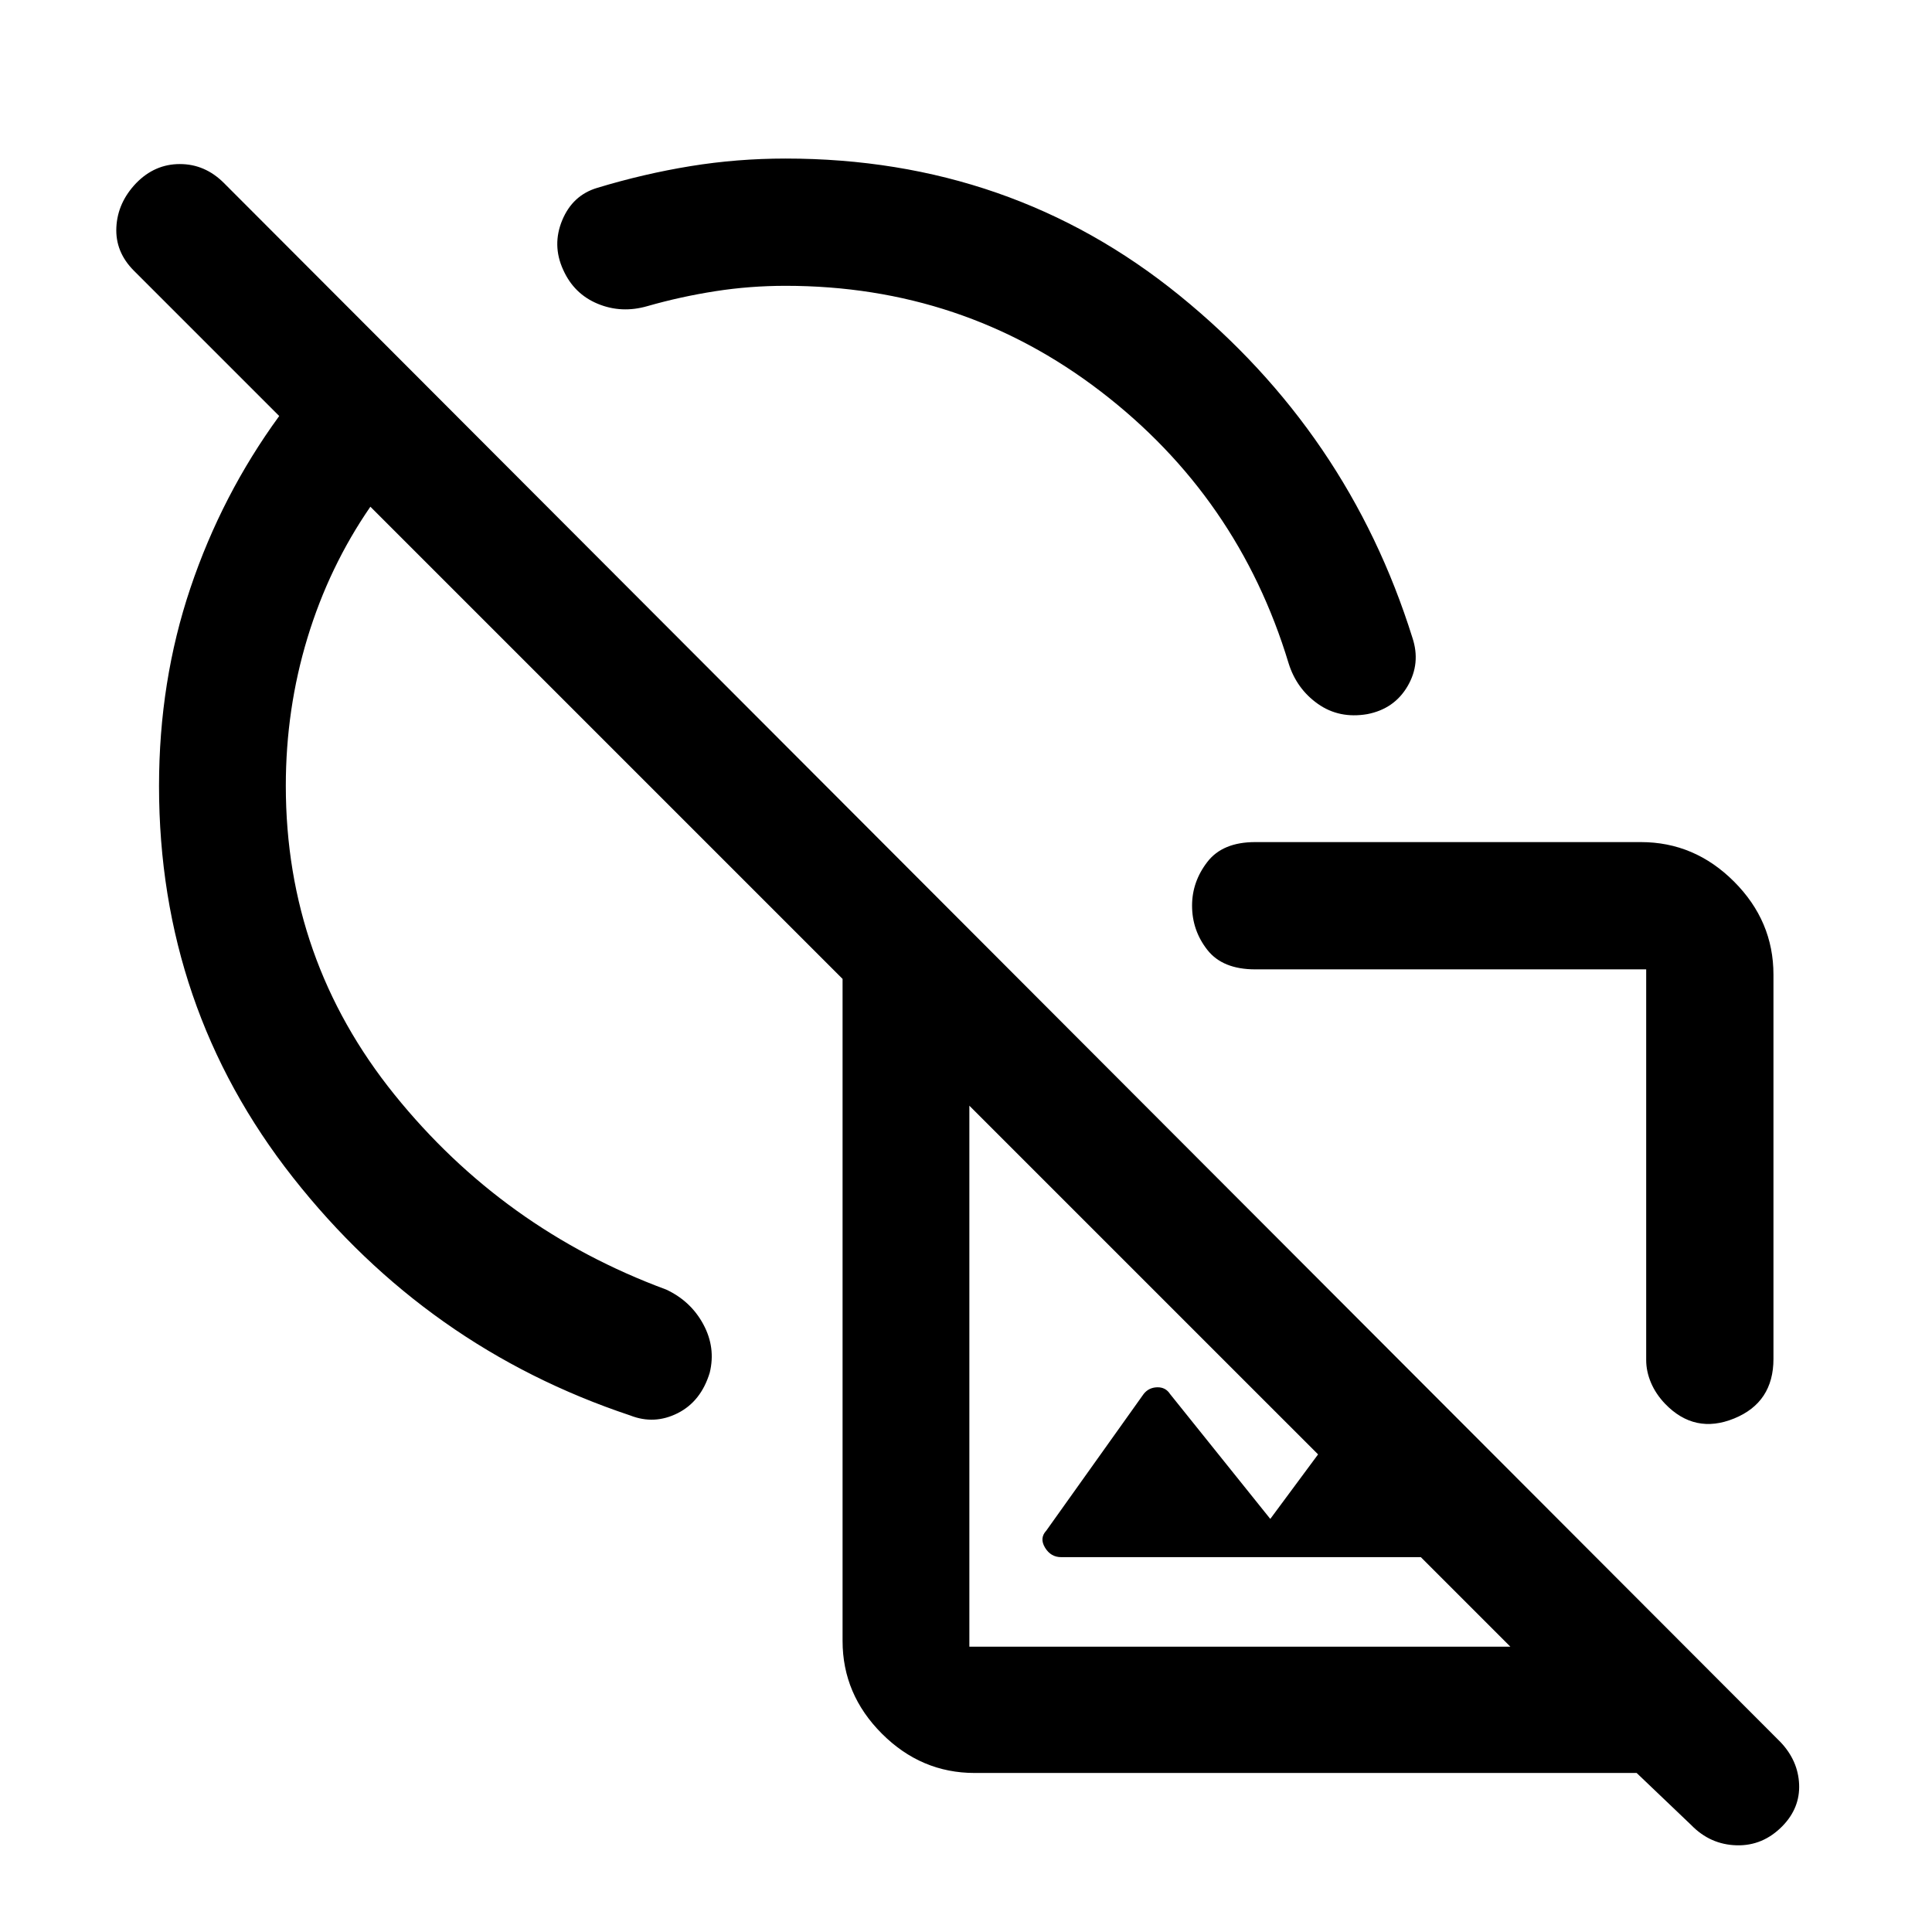 <svg xmlns="http://www.w3.org/2000/svg" height="48" viewBox="0 -960 960 960" width="48"><path d="M815.35-541.57q26.66 0 46.27 19.61 19.6 19.6 19.6 46.26v190.92q0 21.66-19.55 29.62-19.54 7.96-34.27-7.27-4.67-4.9-7.05-10.53-2.37-5.62-2.37-11.22v-194.15H623.7q-16.19 0-23.78-9.68t-7.59-22q0-11.85 7.59-21.7 7.59-9.86 23.78-9.86h191.65ZM616.2-276.3ZM484.3-79.02q-26.56 0-46.09-19.53-19.54-19.53-19.54-46.1v-328.94L184.04-708.22q-20.5 29.76-31.26 65.16-10.76 35.4-10.76 73.52 0 86.47 53.95 153.4 53.94 66.92 135.05 96.92 12.22 5.7 18.46 17.27t3.18 24.04q-4.35 14.29-15.94 20.12-11.59 5.83-23.57 1.12-101.04-33.7-167.58-118.24-66.55-84.54-66.55-194.5 0-52.13 15.61-98.46 15.61-46.34 44.11-85.41l-72.2-72.2q-9.34-9.35-8.72-21.6.61-12.26 9.84-21.92 9.23-9.48 21.71-9.48t21.9 9.42L884.74-94.35q8.74 9.24 9.23 20.97.49 11.73-8.25 20.72-9.72 9.94-22.82 9.58-13.1-.35-22.55-10.07l-27.11-25.87H484.3Zm-78.47-491.65Zm121.46 384.41q-5.16 0-8.02-4.72-2.86-4.72.62-8.45l48.38-67.9q2.52-3.21 6.71-3.33 4.19-.12 6.43 3.36l49.79 62.04 60.69-81.94 100.94 100.94H527.29Zm-45.62 44.48h268.81L481.67-410.59v268.81Zm232.94-233.18Zm-12.78-268.13q4.21 12.72-2.41 24.05-6.62 11.32-20.07 13.9-13.96 2.36-24.53-5.13-10.58-7.49-14.54-20.21-25-82.61-93.39-135.05-68.4-52.45-156.54-52.45-17.77 0-34.93 2.68t-33.66 7.39q-12.91 3.76-24.74-1.14-11.82-4.89-17.19-16.91-5.61-12.26-.45-24.65 5.16-12.39 17.37-16.04 23.16-7.02 46.35-10.8 23.2-3.77 47.25-3.77 111.96 0 195.75 68.04 83.79 68.03 115.73 170.09Zm-214.48 44.94Z"/></svg>